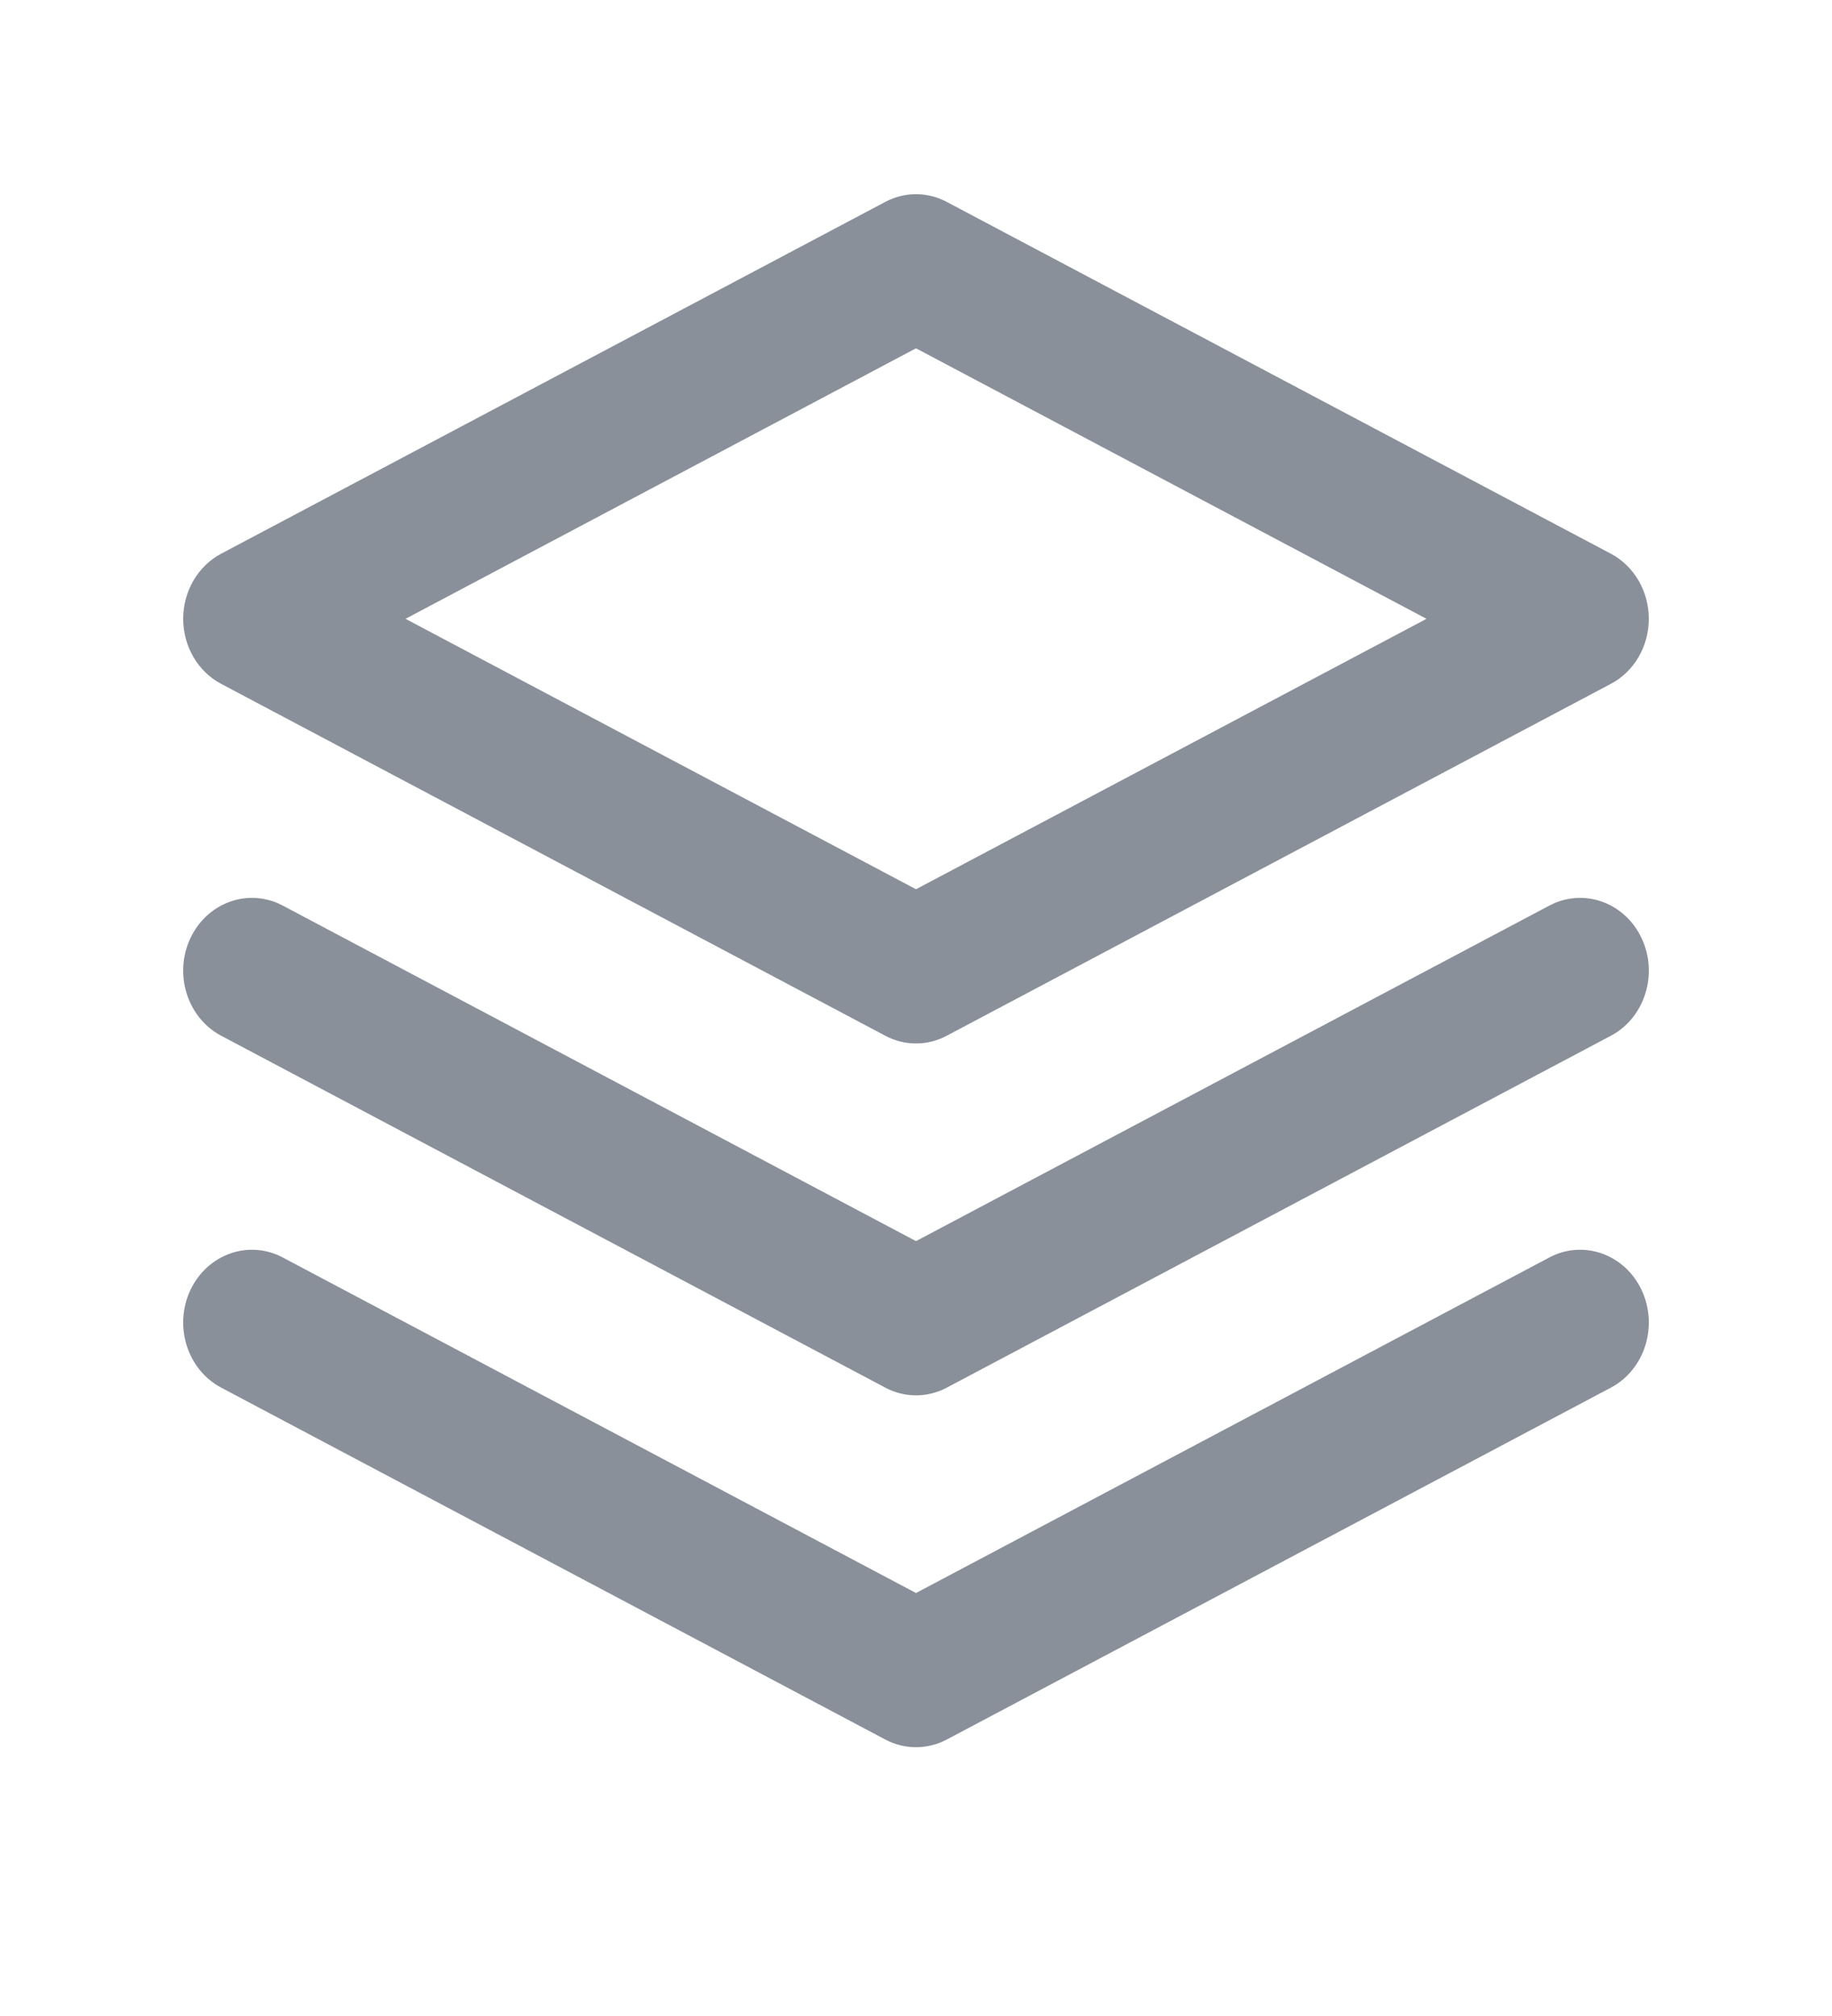 <svg width="20" height="22" viewBox="0 0 20 22" fill="none" xmlns="http://www.w3.org/2000/svg">
  <path fill-rule="evenodd" clip-rule="evenodd" d="M9.665 2.203C9.876 2.091 10.124 2.091 10.335 2.203L17.585 6.042C17.84 6.177 18 6.452 18 6.753C18 7.054 17.84 7.329 17.585 7.463L10.335 11.303C10.124 11.415 9.876 11.415 9.665 11.303L2.415 7.463C2.16 7.329 2 7.054 2 6.753C2 6.452 2.16 6.177 2.415 6.042L9.665 2.203ZM4.427 6.753L10 9.704L15.573 6.753L10 3.801L4.427 6.753ZM2.079 14.077C2.265 13.685 2.715 13.526 3.086 13.722L10 17.384L16.915 13.722C17.285 13.526 17.736 13.685 17.921 14.077C18.106 14.47 17.956 14.947 17.586 15.143L10.336 18.983C10.124 19.095 9.876 19.095 9.665 18.983L2.415 15.143C2.044 14.947 1.894 14.47 2.079 14.077ZM3.086 9.882C2.715 9.686 2.265 9.845 2.079 10.237C1.894 10.63 2.044 11.107 2.415 11.303L9.665 15.143C9.876 15.255 10.124 15.255 10.336 15.143L17.586 11.303C17.956 11.107 18.106 10.63 17.921 10.237C17.736 9.845 17.285 9.686 16.915 9.882L10 13.544L3.086 9.882Z" fill="#8A9099" />
</svg>
